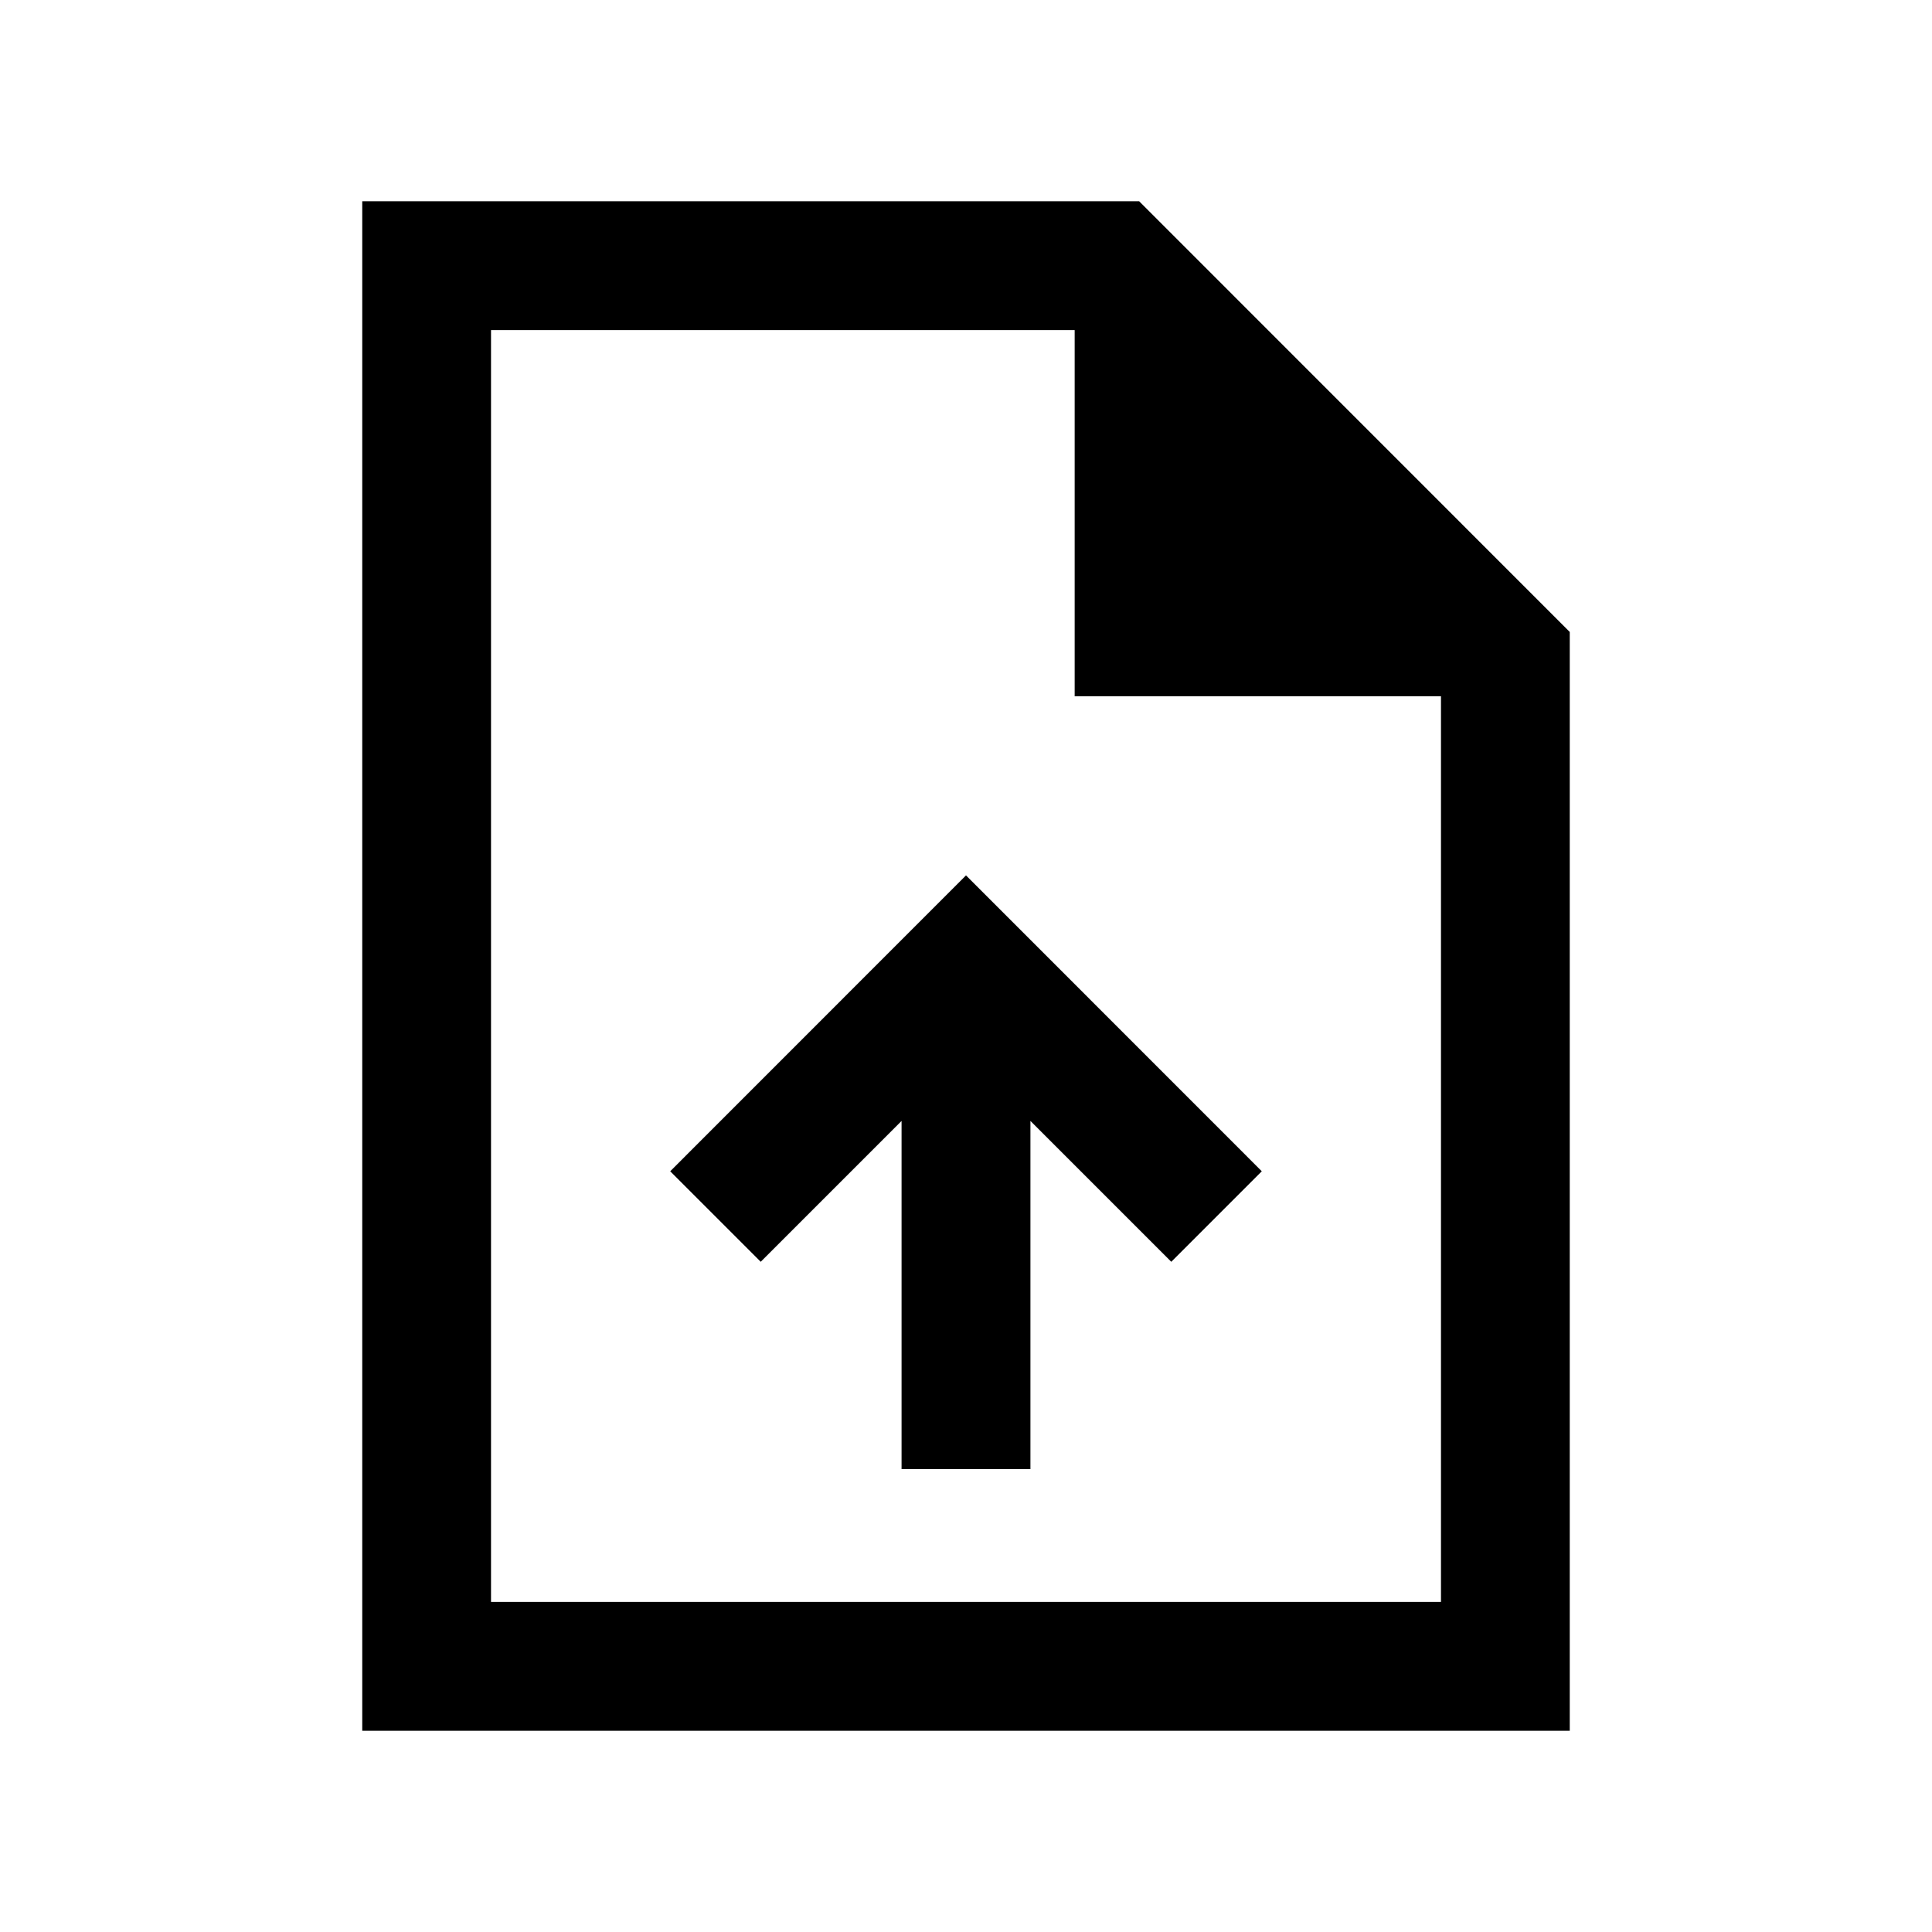 <svg xmlns="http://www.w3.org/2000/svg" height="20" width="20"><path d="M9.333 15.208H10.667V11.604L12.125 13.062L13.062 12.125L10 9.062L6.938 12.125L7.875 13.062L9.333 11.604ZM3.75 17.917V2.083H11.792L16.25 6.542V17.917ZM11.125 7.208V3.417H5.083V16.583H14.917V7.208ZM5.083 3.417V7.208V3.417V7.208V16.583Z"/></svg>